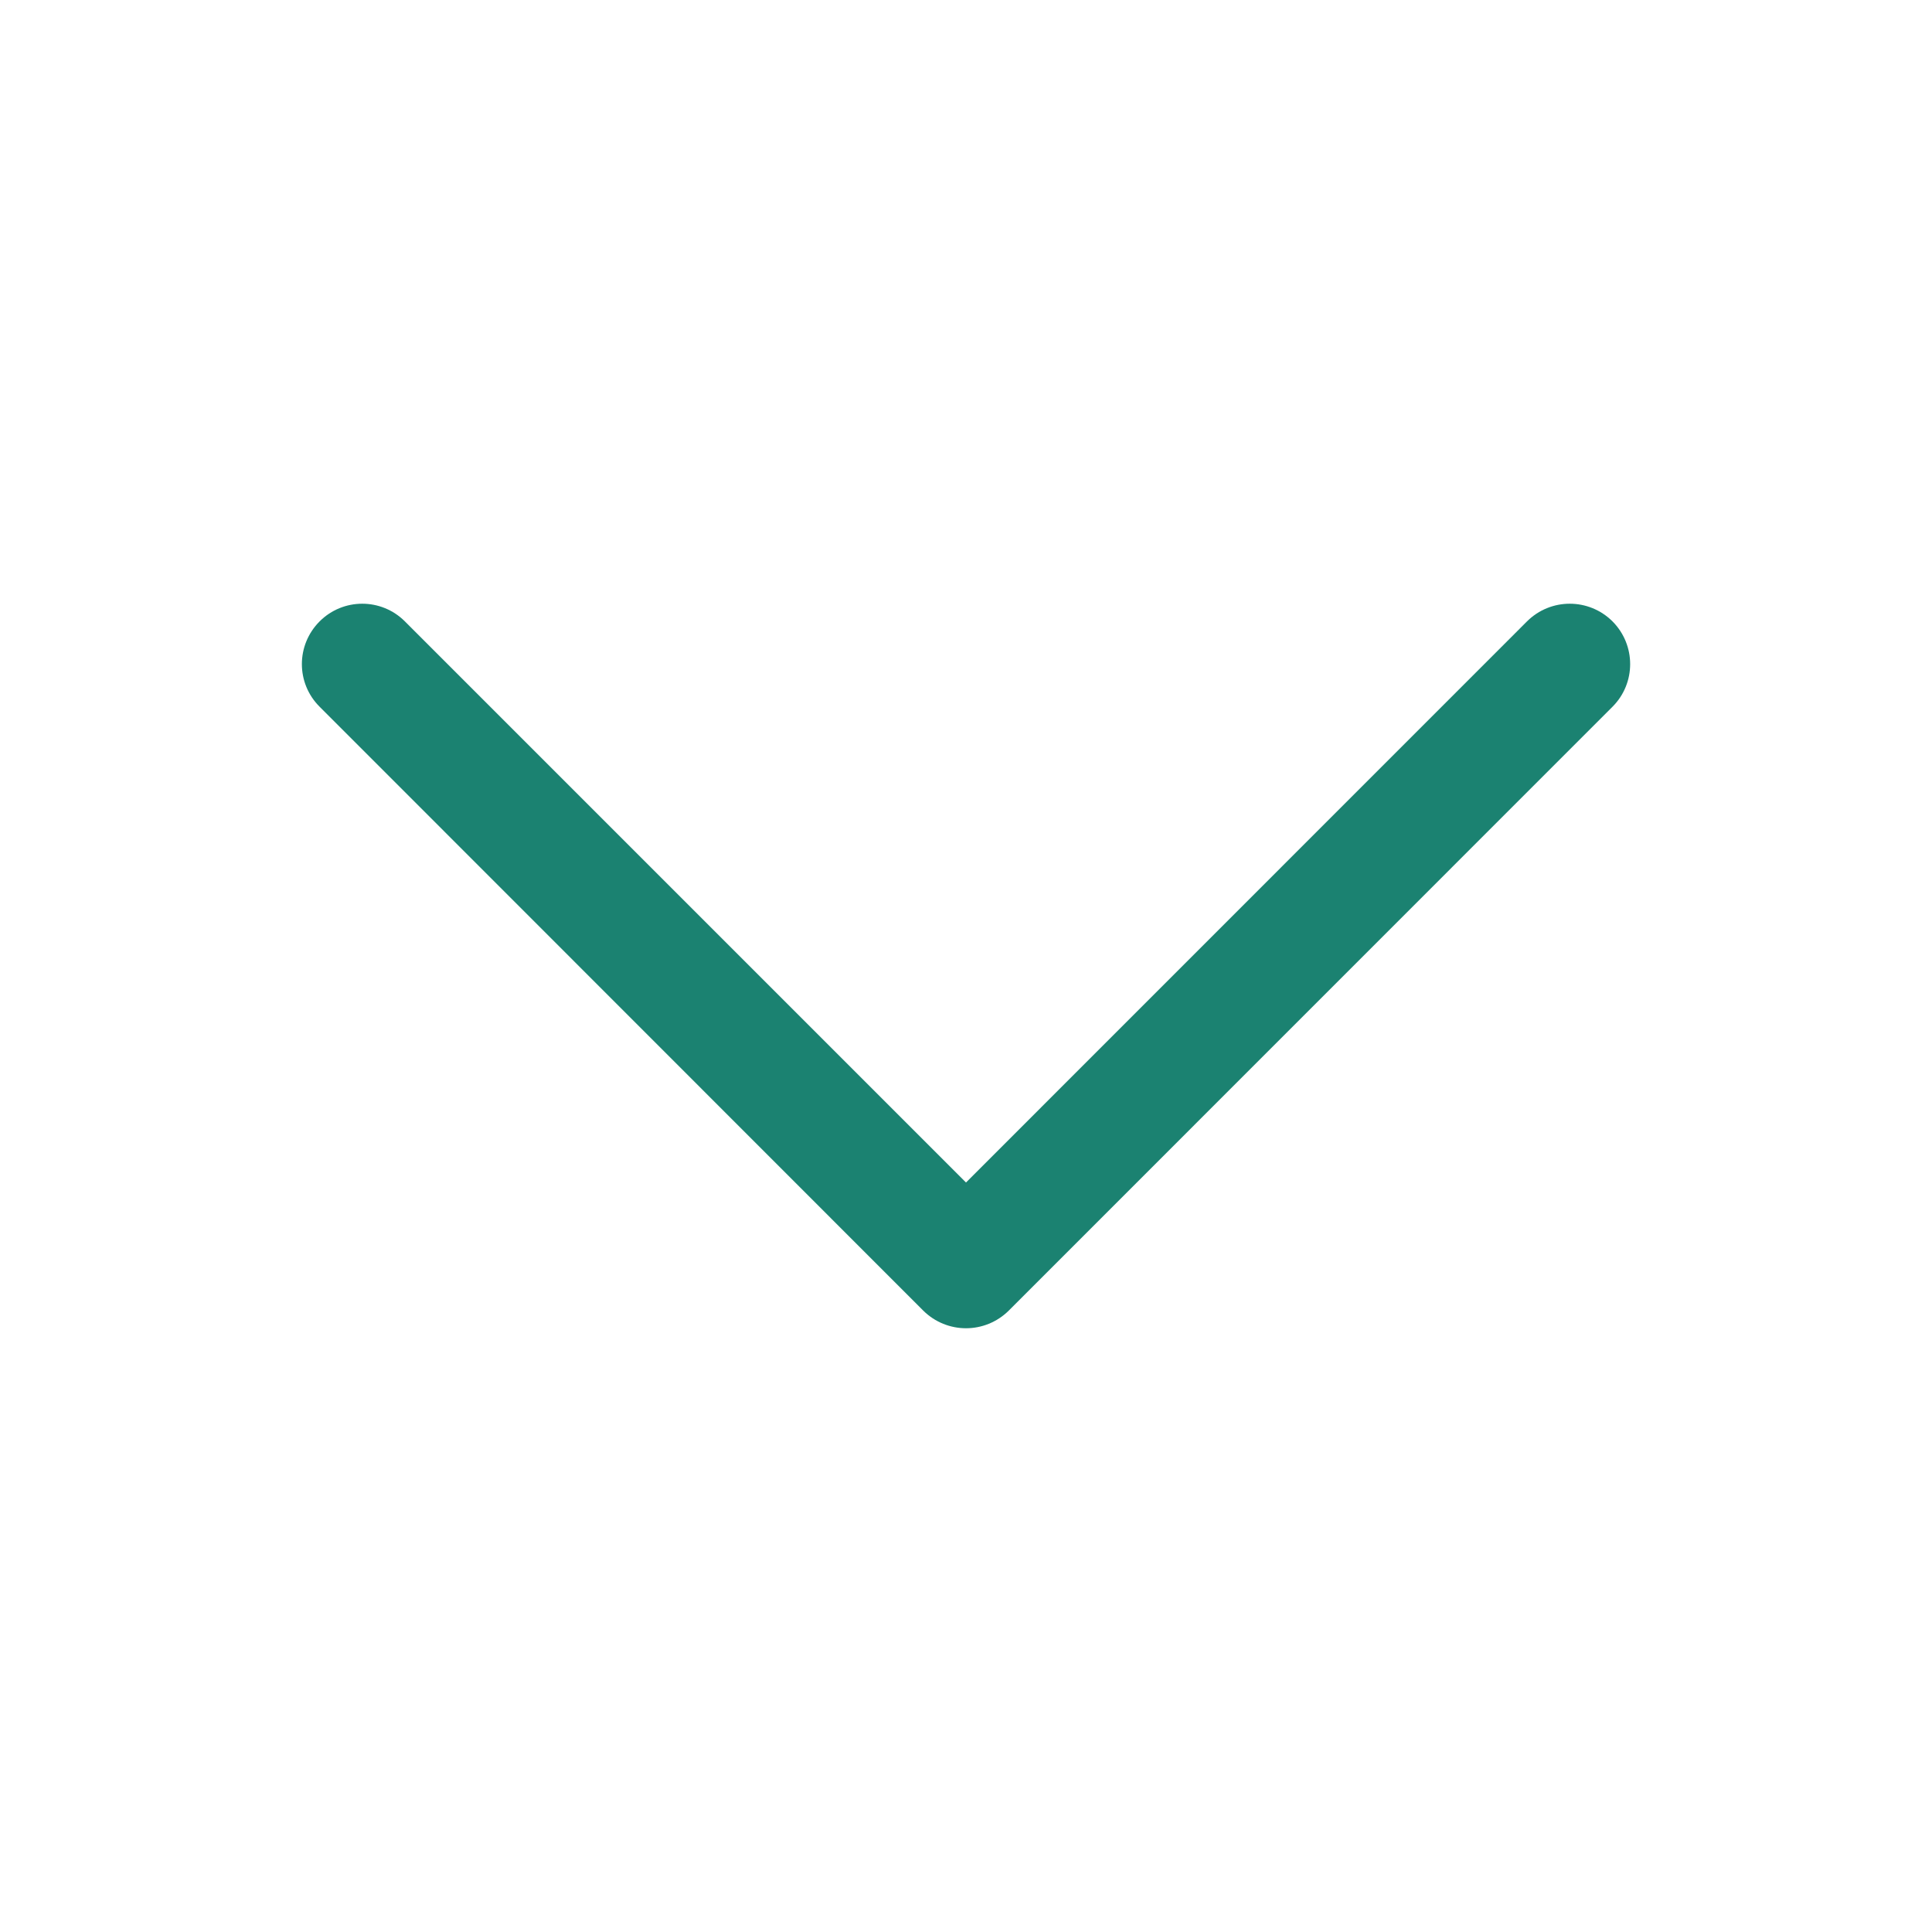 <svg width="16" height="16" viewBox="0 0 16 16" fill="none" xmlns="http://www.w3.org/2000/svg">
<path d="M8 11C7.872 11 7.744 10.951 7.646 10.854L2.647 5.853C2.451 5.658 2.451 5.342 2.647 5.146C2.842 4.951 3.158 4.951 3.353 5.146L8 9.793L12.646 5.146C12.842 4.951 13.158 4.951 13.354 5.146C13.549 5.342 13.549 5.658 13.354 5.853L8.354 10.854C8.256 10.951 8.128 11 8 11Z" fill="#1B8271"/>
</svg>
